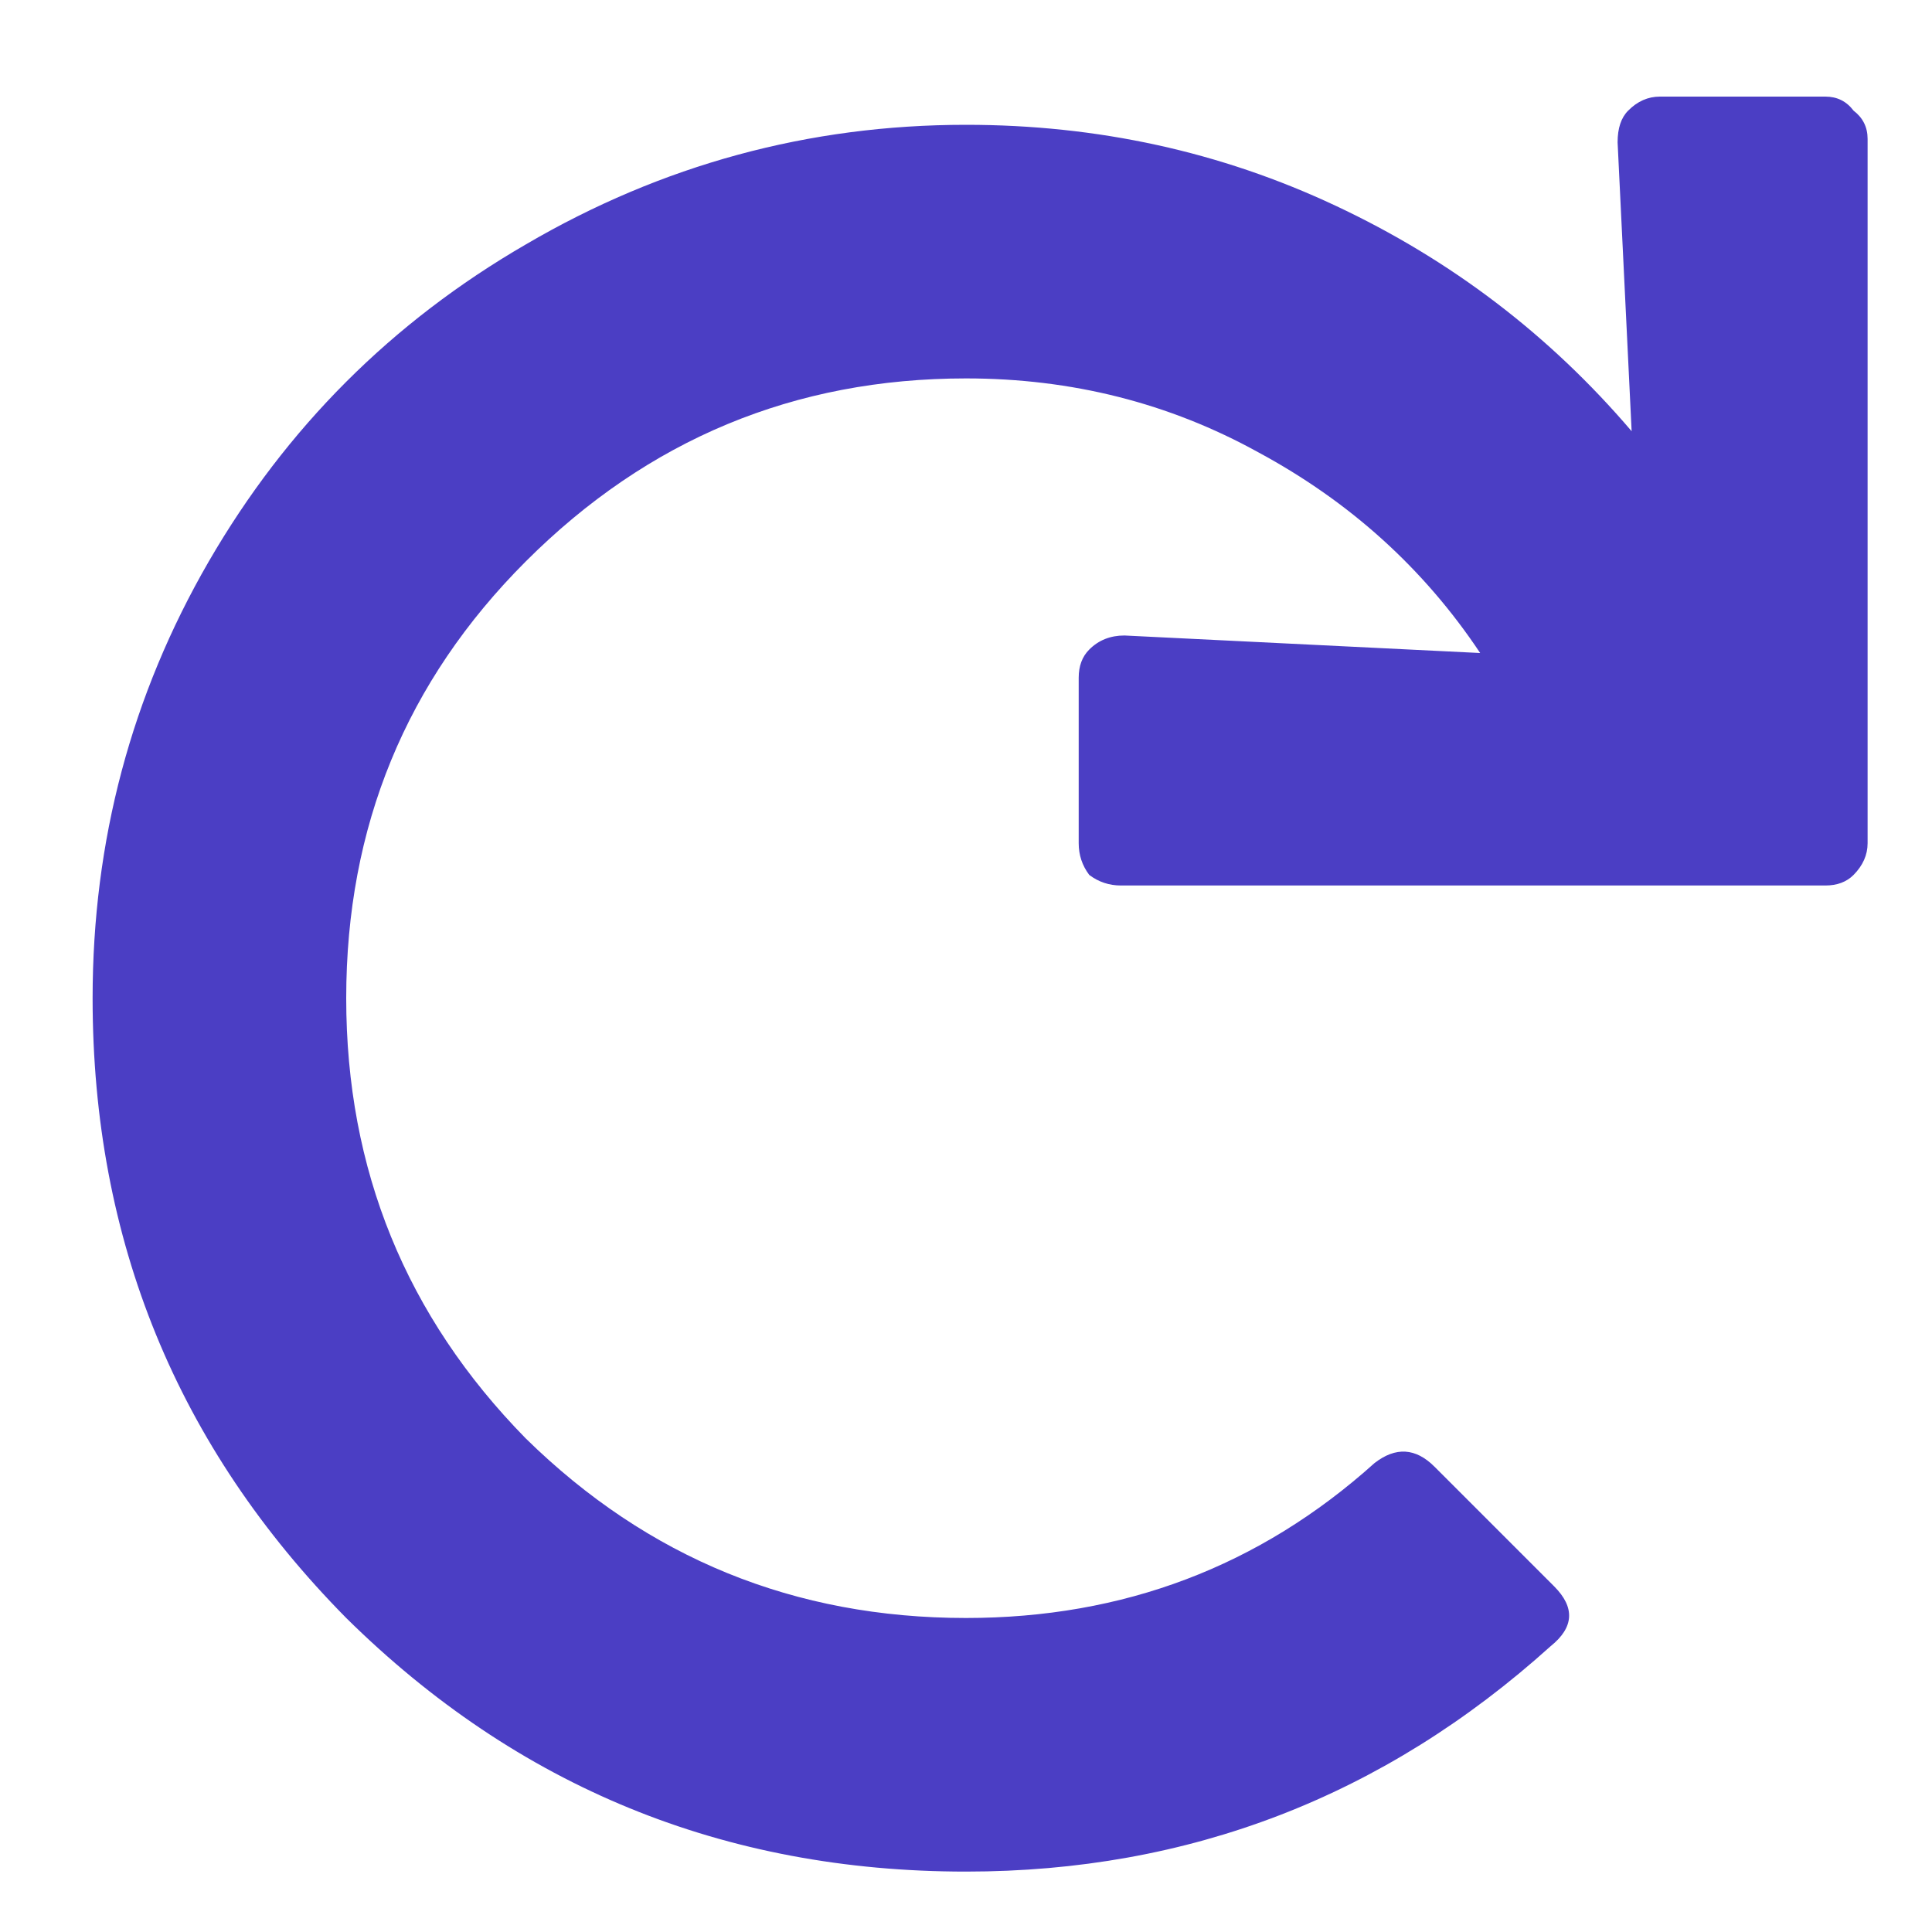 <svg width="15" height="15" viewBox="0 0 15 15" fill="none" xmlns="http://www.w3.org/2000/svg">
<path d="M14.172 0.75C14.263 0.75 14.336 0.786 14.391 0.859C14.463 0.914 14.5 0.987 14.5 1.078V6.547C14.5 6.638 14.463 6.72 14.391 6.793C14.336 6.848 14.263 6.875 14.172 6.875H8.703C8.612 6.875 8.53 6.848 8.457 6.793C8.402 6.72 8.375 6.638 8.375 6.547V5.262C8.375 5.171 8.402 5.098 8.457 5.043C8.53 4.97 8.621 4.934 8.73 4.934L11.492 5.07C11.055 4.414 10.48 3.895 9.77 3.512C9.077 3.129 8.32 2.938 7.5 2.938C6.169 2.938 5.03 3.411 4.082 4.359C3.152 5.289 2.688 6.419 2.688 7.75C2.688 9.081 3.152 10.22 4.082 11.168C5.03 12.098 6.169 12.562 7.5 12.562C8.721 12.562 9.779 12.162 10.672 11.359C10.836 11.232 10.991 11.241 11.137 11.387L12.066 12.316C12.23 12.48 12.221 12.635 12.039 12.781C10.745 13.948 9.232 14.531 7.5 14.531C5.622 14.531 4.018 13.875 2.688 12.562C1.375 11.232 0.719 9.628 0.719 7.75C0.719 6.529 1.02 5.398 1.621 4.359C2.223 3.32 3.043 2.5 4.082 1.898C5.139 1.279 6.279 0.969 7.5 0.969C8.521 0.969 9.478 1.178 10.371 1.598C11.264 2.017 12.03 2.6 12.668 3.348L12.559 1.105C12.559 0.996 12.586 0.914 12.641 0.859C12.713 0.786 12.796 0.75 12.887 0.75H14.172Z" fill="#4B3EC4"/>
</svg>
